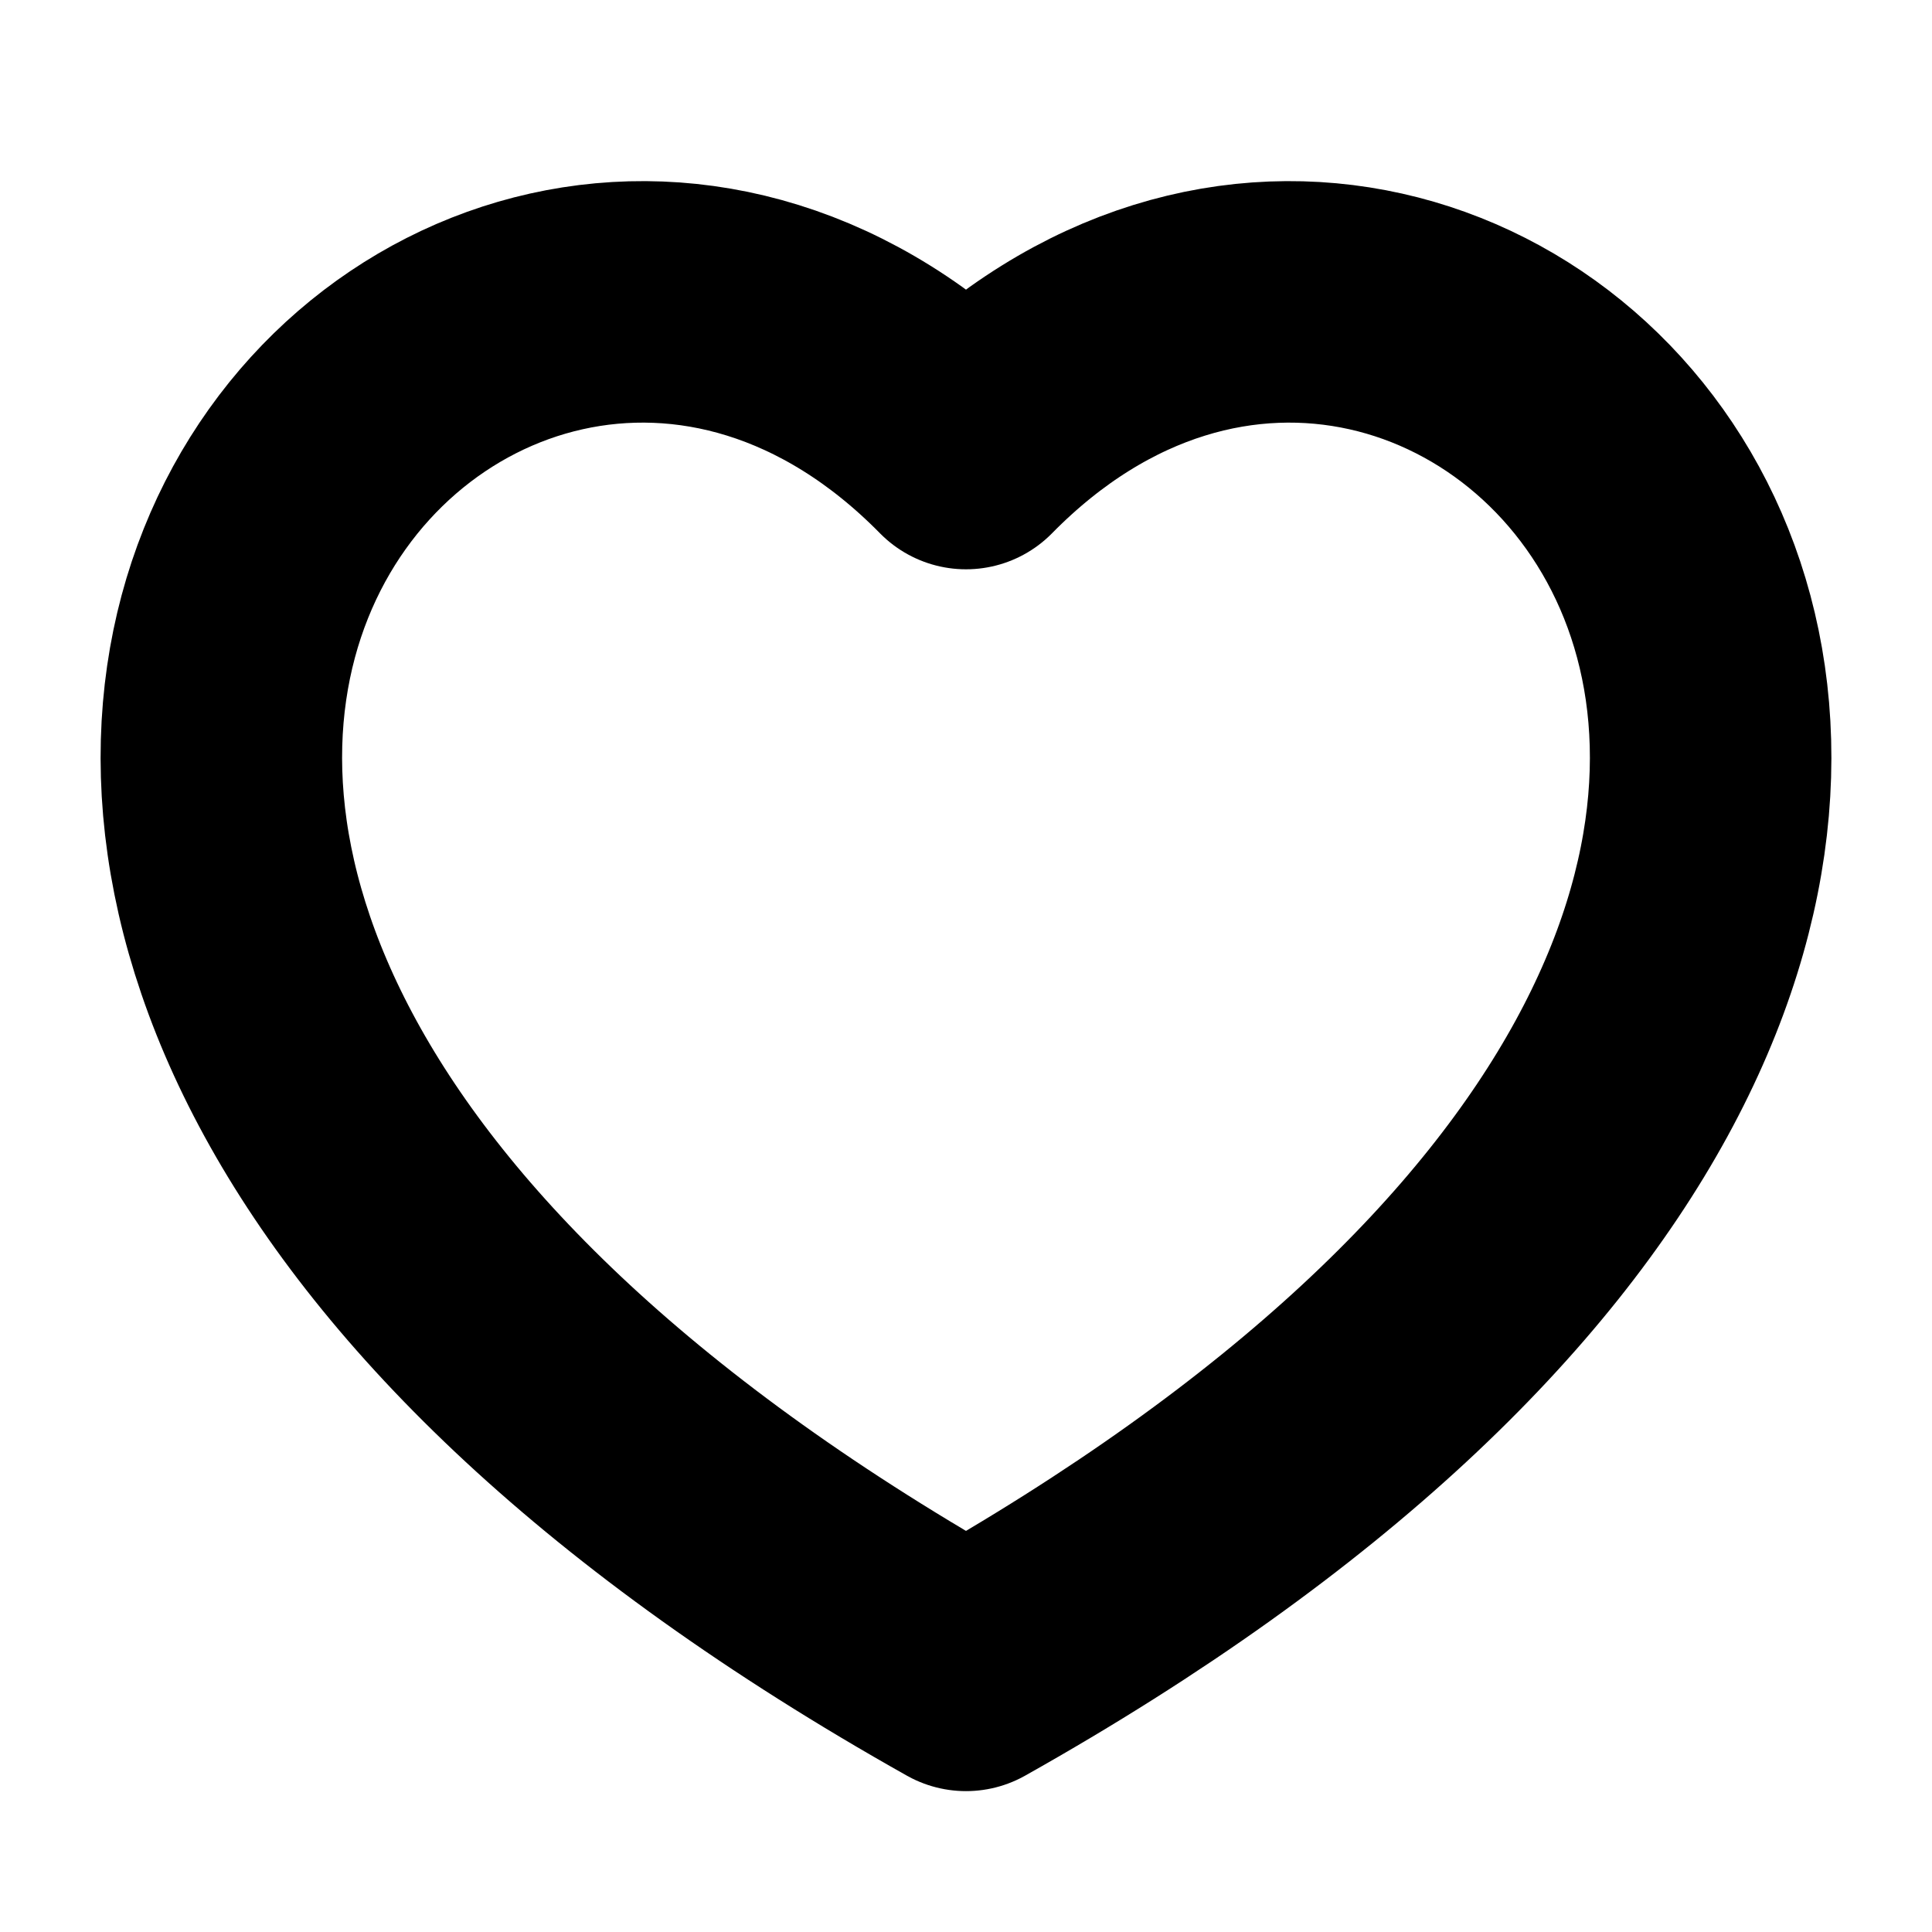 <svg
  width="12"
  height="12"
  viewBox="0 0 12 12"
  fill="none"
  xmlns="http://www.w3.org/2000/svg"
  data-fui-icon="true"
>
  <path
    d="M6 2.786C9.167 -0.434 14.595 5.546 6 10.375C-2.595 5.546 2.833 -0.434 6 2.786Z"
    stroke="currentColor"
    stroke-width="1.5"
    stroke-linejoin="round"
  />
</svg>
